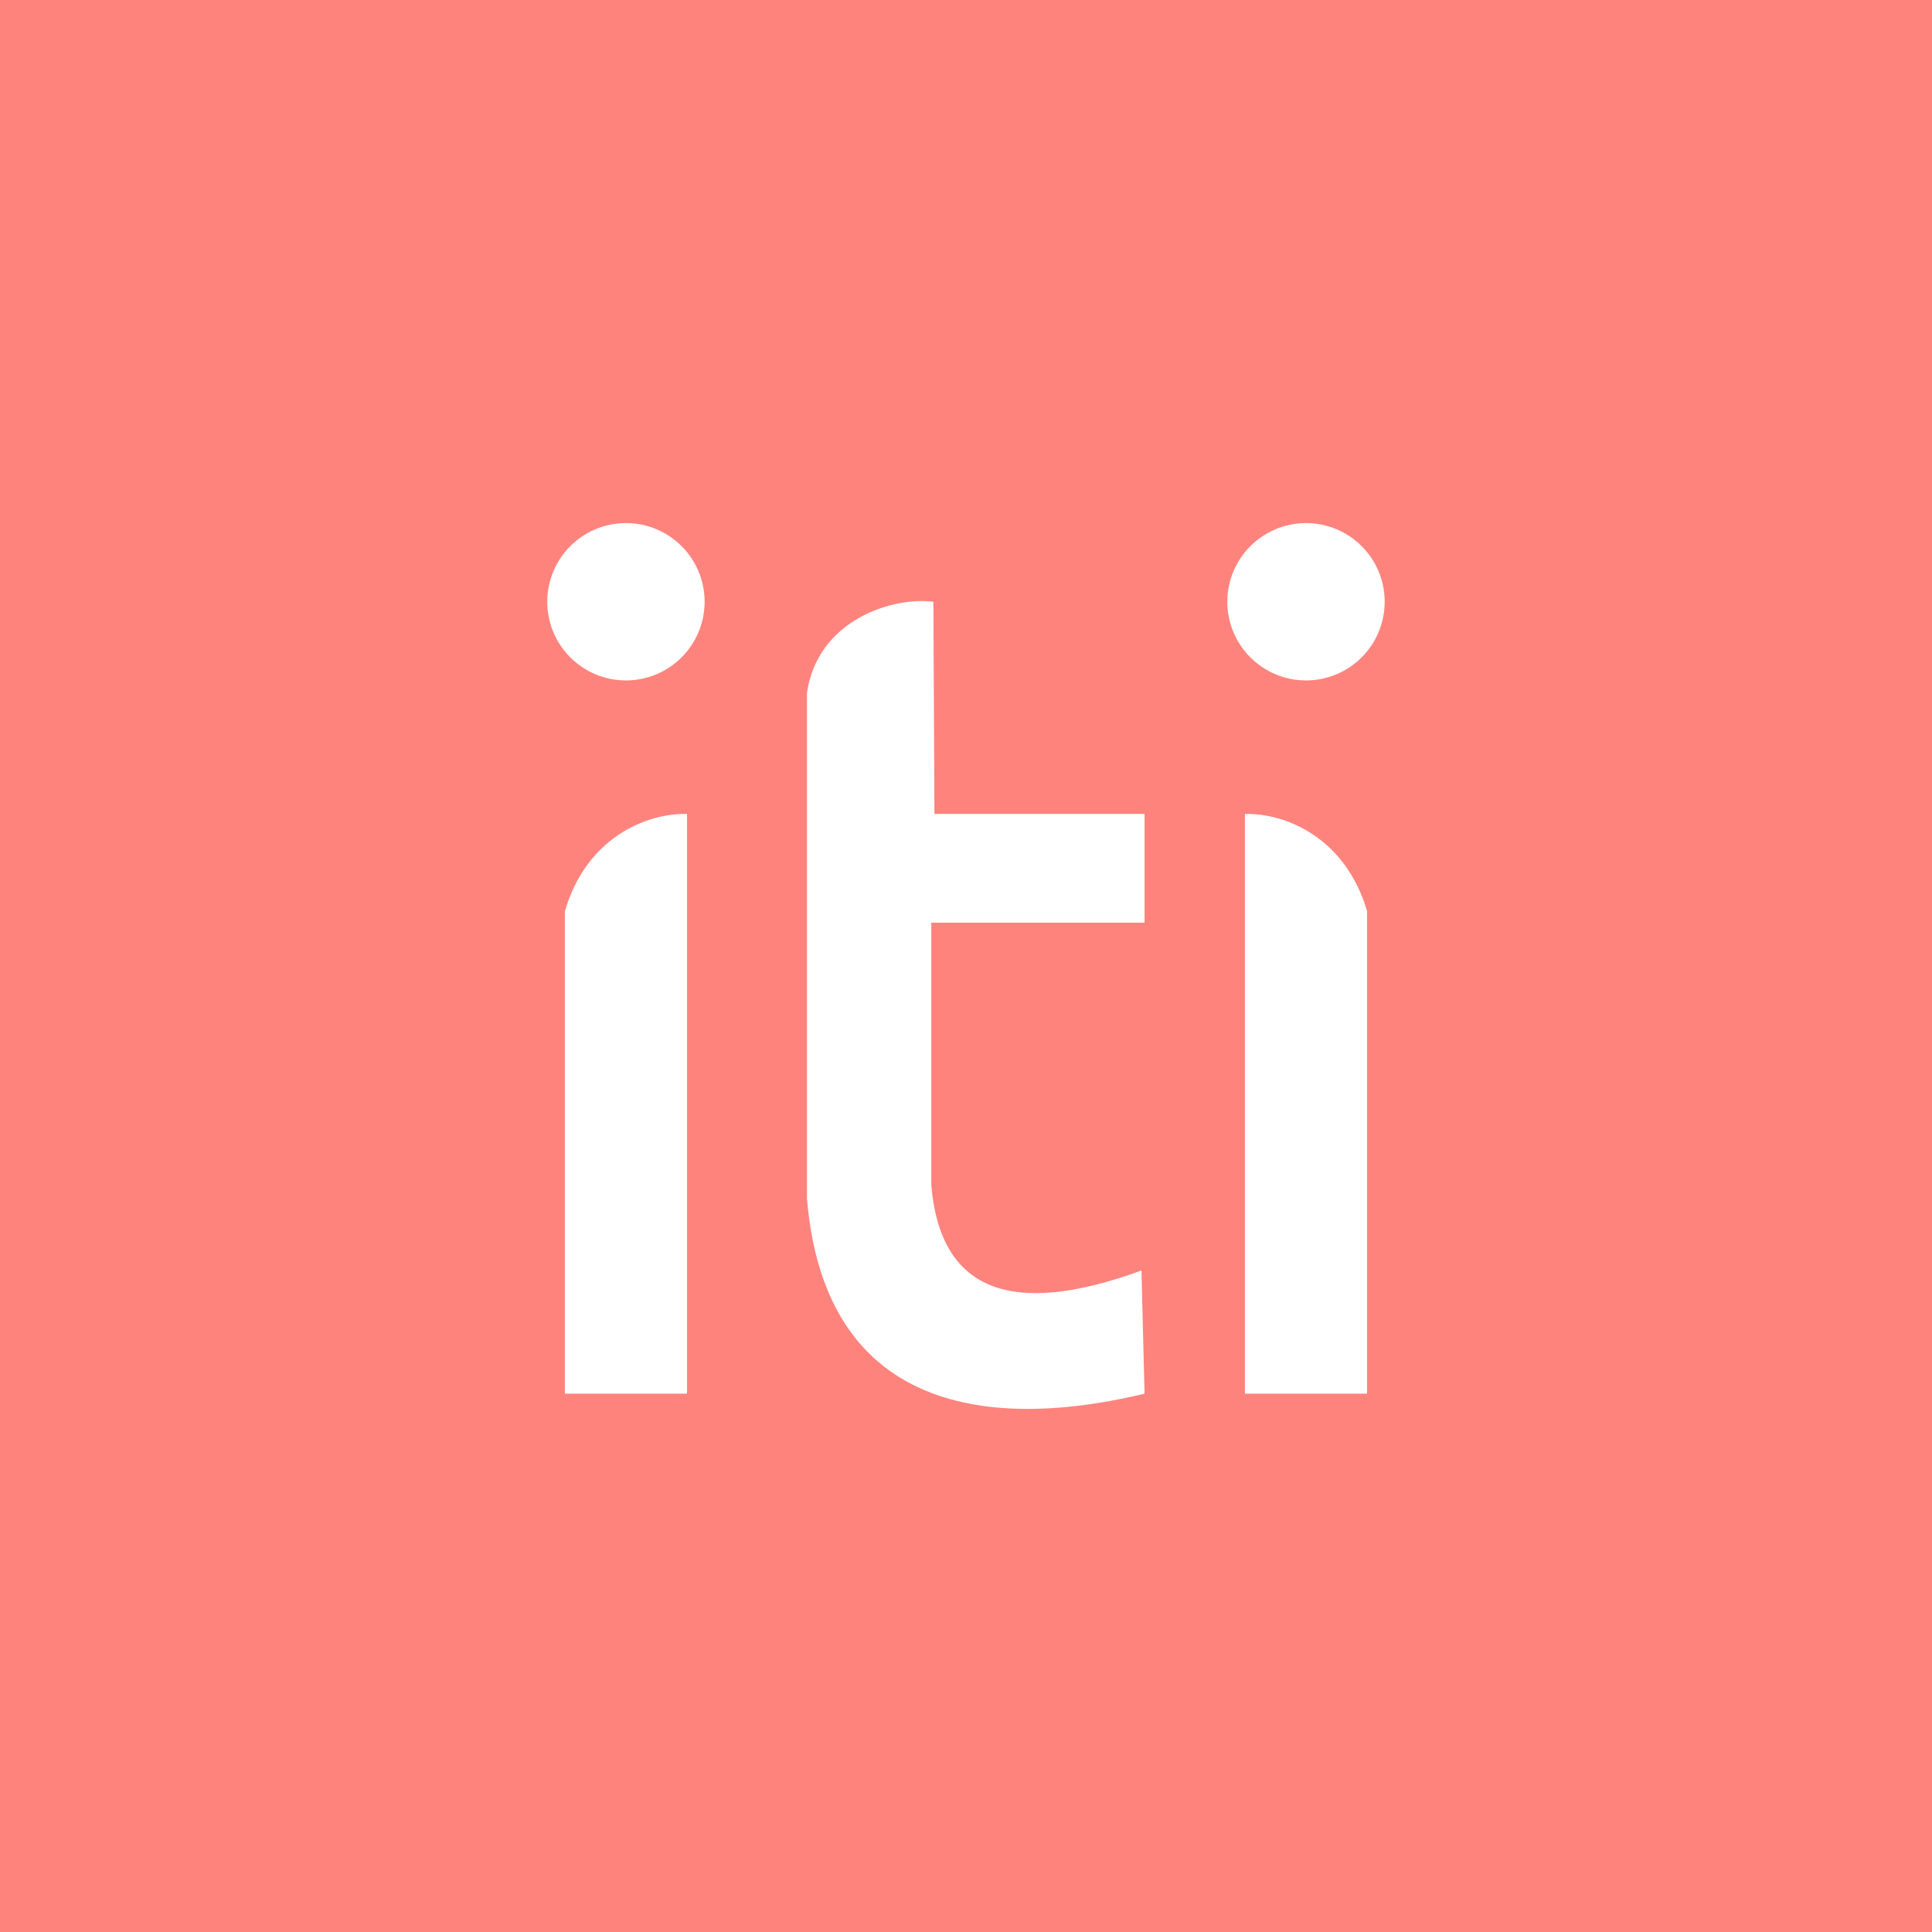 <svg xmlns="http://www.w3.org/2000/svg" xml:space="preserve" width="192" height="192">
  <rect width="100%" height="100%" fill="#ff837d" />
  <path fill="#fff"
    d="M68.276 80.891V138.5H56.137V90.561c2.117-7.288 8.079-9.771 12.139-9.67zM123.72 80.891V138.5h12.139V90.561c-2.117-7.288-8.079-9.771-12.139-9.67z" />
  <circle cx="62.206" cy="59.802" r="7.818" fill="#fff" />
  <circle cx="129.79" cy="59.802" r="7.818" fill="#fff" />
  <path fill="#fff"
    d="m92.76 59.802.103 21.086h20.883v10.805H92.554v26.13c.88 10.245 7.66 13.278 20.883 8.436l.308 12.242c-10.685 2.579-31.524 4.768-33.548-19.37V68.857c1.045-7.23 8.495-9.585 12.562-9.053z" />
</svg>
